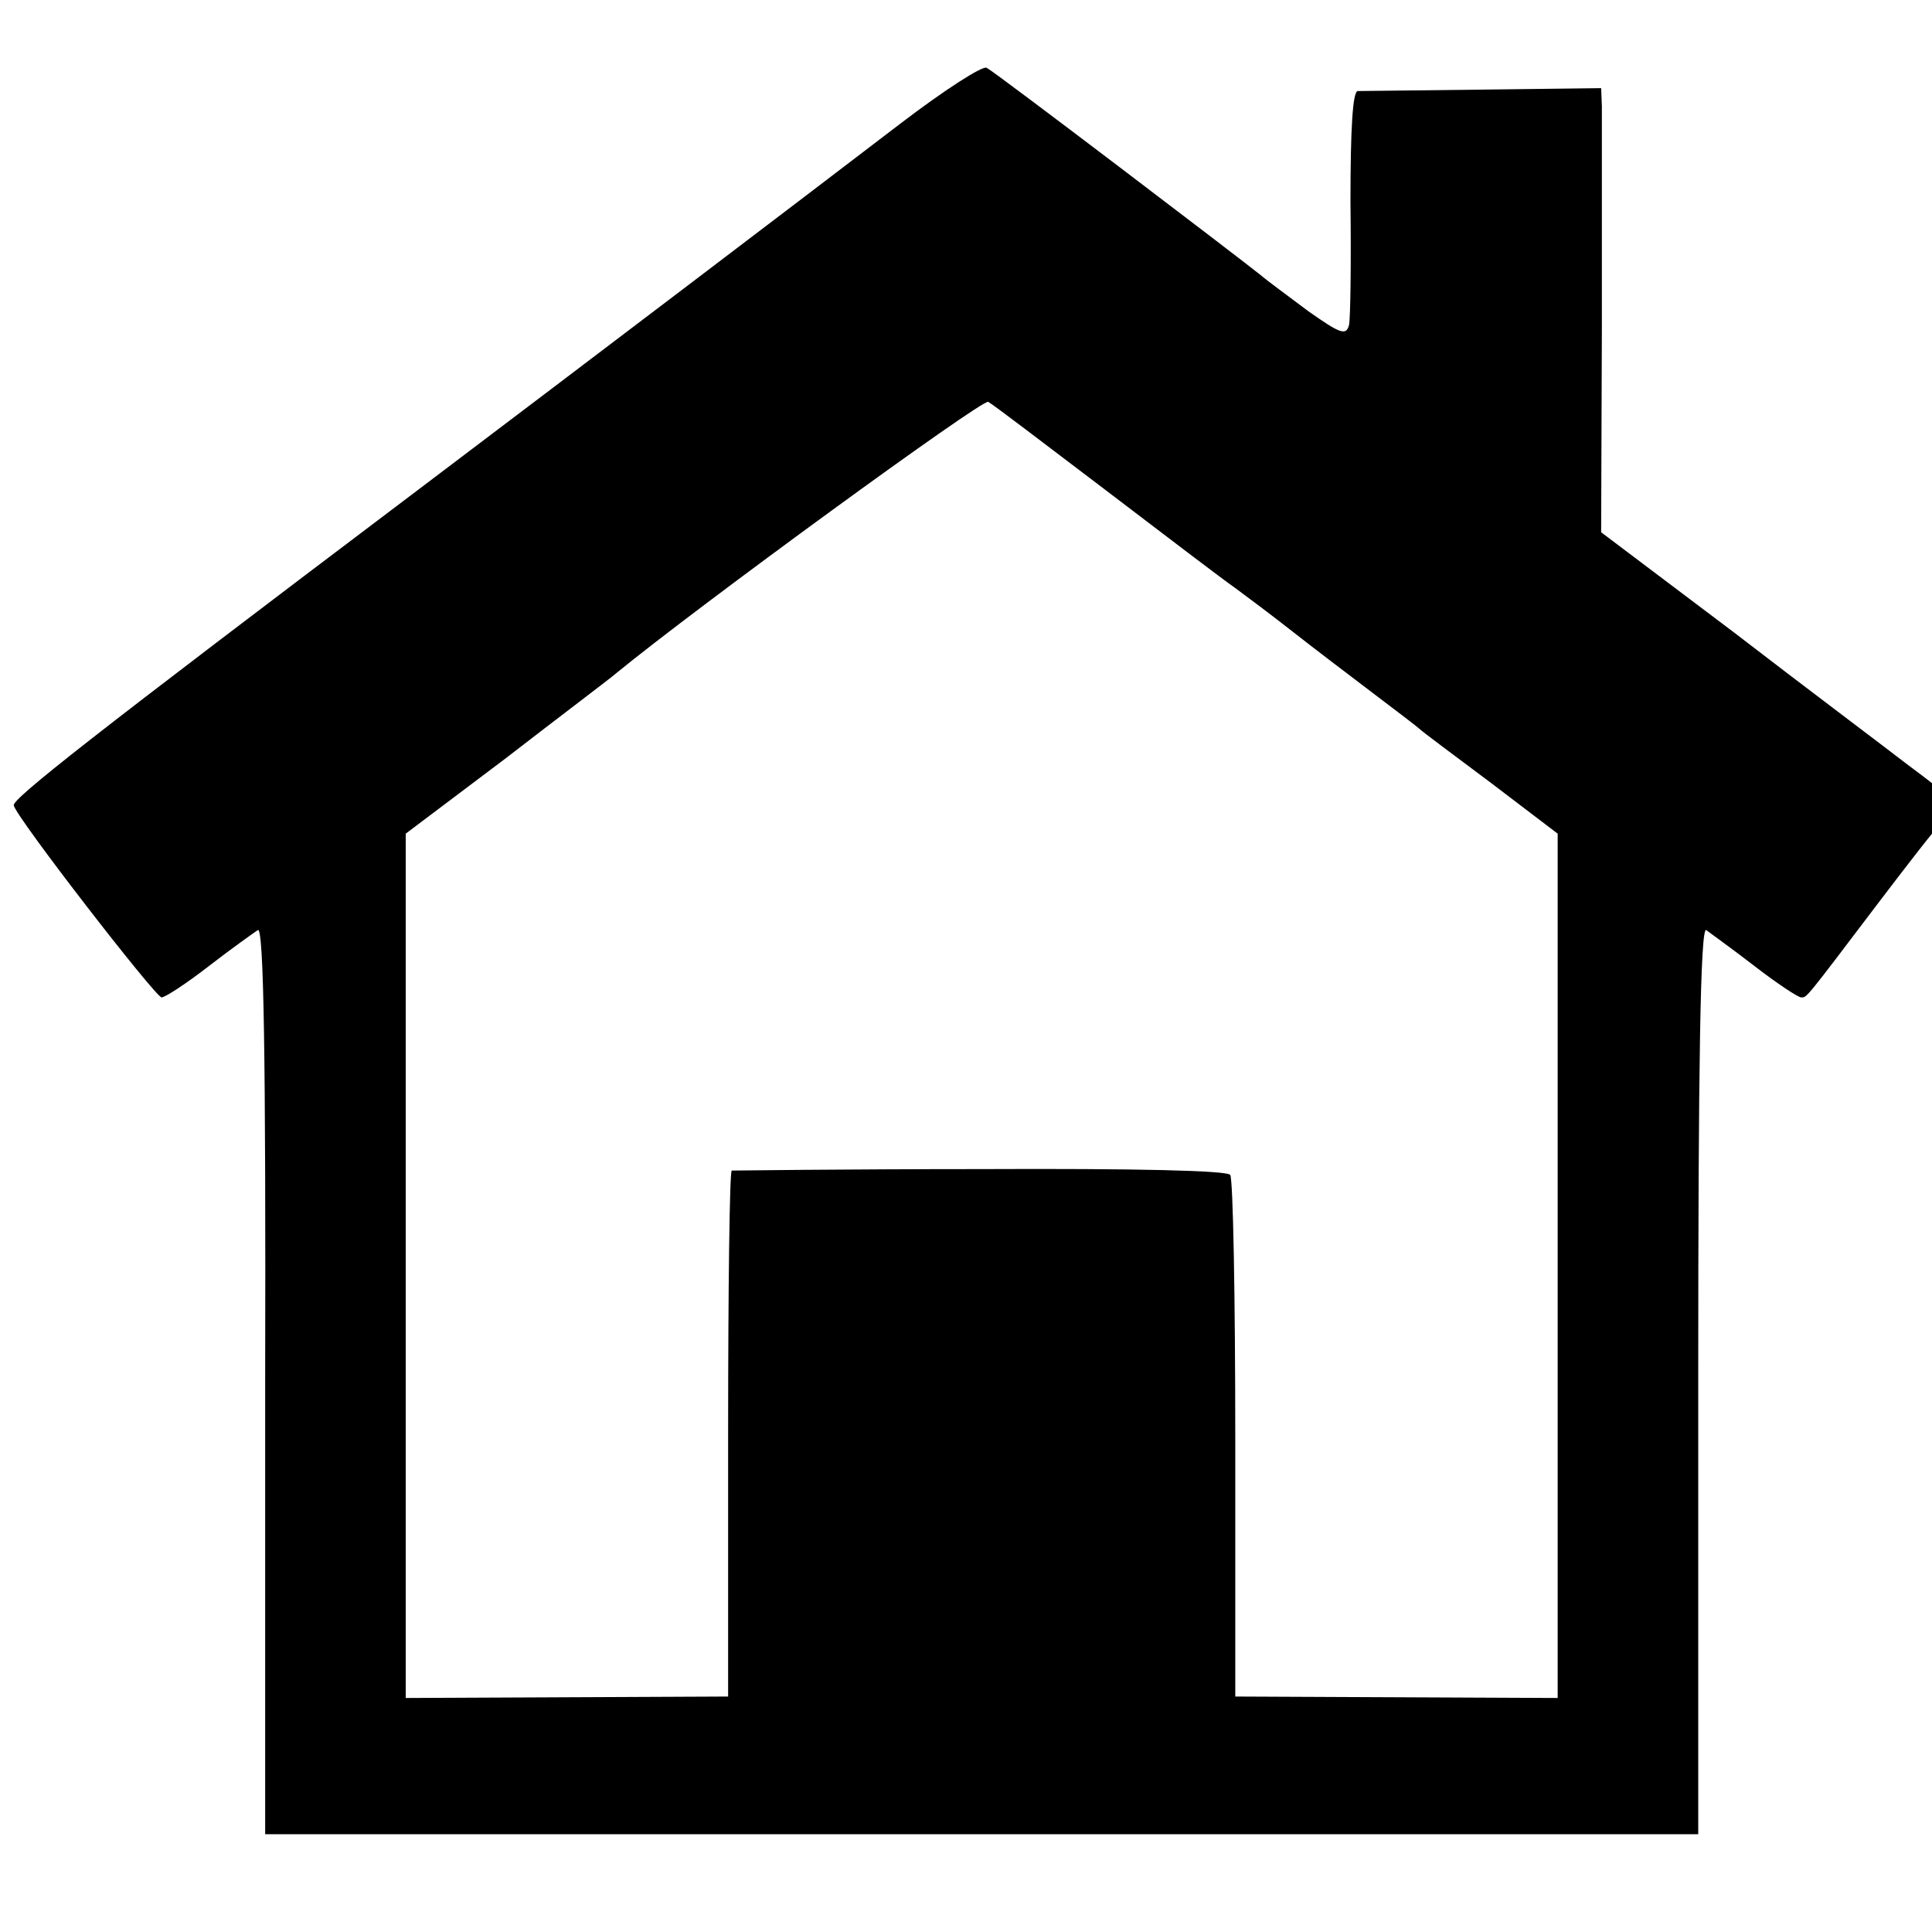 <?xml version="1.0" standalone="no"?>
<!DOCTYPE svg PUBLIC "-//W3C//DTD SVG 20010904//EN"
 "http://www.w3.org/TR/2001/REC-SVG-20010904/DTD/svg10.dtd">
<svg version="1.0" xmlns="http://www.w3.org/2000/svg"
 width="16pt" height="16pt" viewBox="0 0 16 16"
 preserveAspectRatio="xMidYMid meet">
<g transform="translate(0,16) scale(0.006,-0.006)"
fill="#000000" stroke="none">
<path d="M1244 2497 c-153 -117 -423 -322 -669 -508 -453 -342 -558 -425 -556
-434 3 -16 195 -264 204 -265 5 0 34 19 65 43 31 24 62 46 68 50 8 4 11 -174
10 -621 l0 -627 989 0 989 0 0 627 c0 435 3 625 11 621 5 -4 36 -26 67 -50 31
-24 60 -43 64 -43 8 0 4 -5 104 127 41 54 82 107 92 117 21 24 21 25 -50 78
-31 24 -139 105 -239 182 l-183 138 1 282 c0 154 0 292 0 306 l-1 25 -162 -2
c-90 -1 -168 -2 -174 -2 -7 -1 -10 -52 -10 -153 1 -84 0 -161 -2 -170 -4 -15
-12 -12 -56 19 -28 21 -58 43 -66 50 -26 21 -366 280 -378 286 -5 4 -59 -31
-118 -76z m281 -506 c84 -64 164 -125 180 -136 15 -11 51 -38 79 -60 28 -22
78 -60 111 -85 33 -25 62 -47 65 -50 3 -3 47 -36 98 -74 l92 -70 0 -597 0
-596 -222 1 -223 1 0 355 c0 195 -3 360 -7 365 -4 6 -128 9 -345 8 -186 0
-340 -2 -343 -2 -3 -1 -5 -164 -5 -364 l0 -362 -222 -1 -223 -1 0 597 0 596
138 104 c75 58 144 110 152 117 112 92 507 380 514 375 6 -3 78 -58 161 -121z"/>
</g>
</svg>
